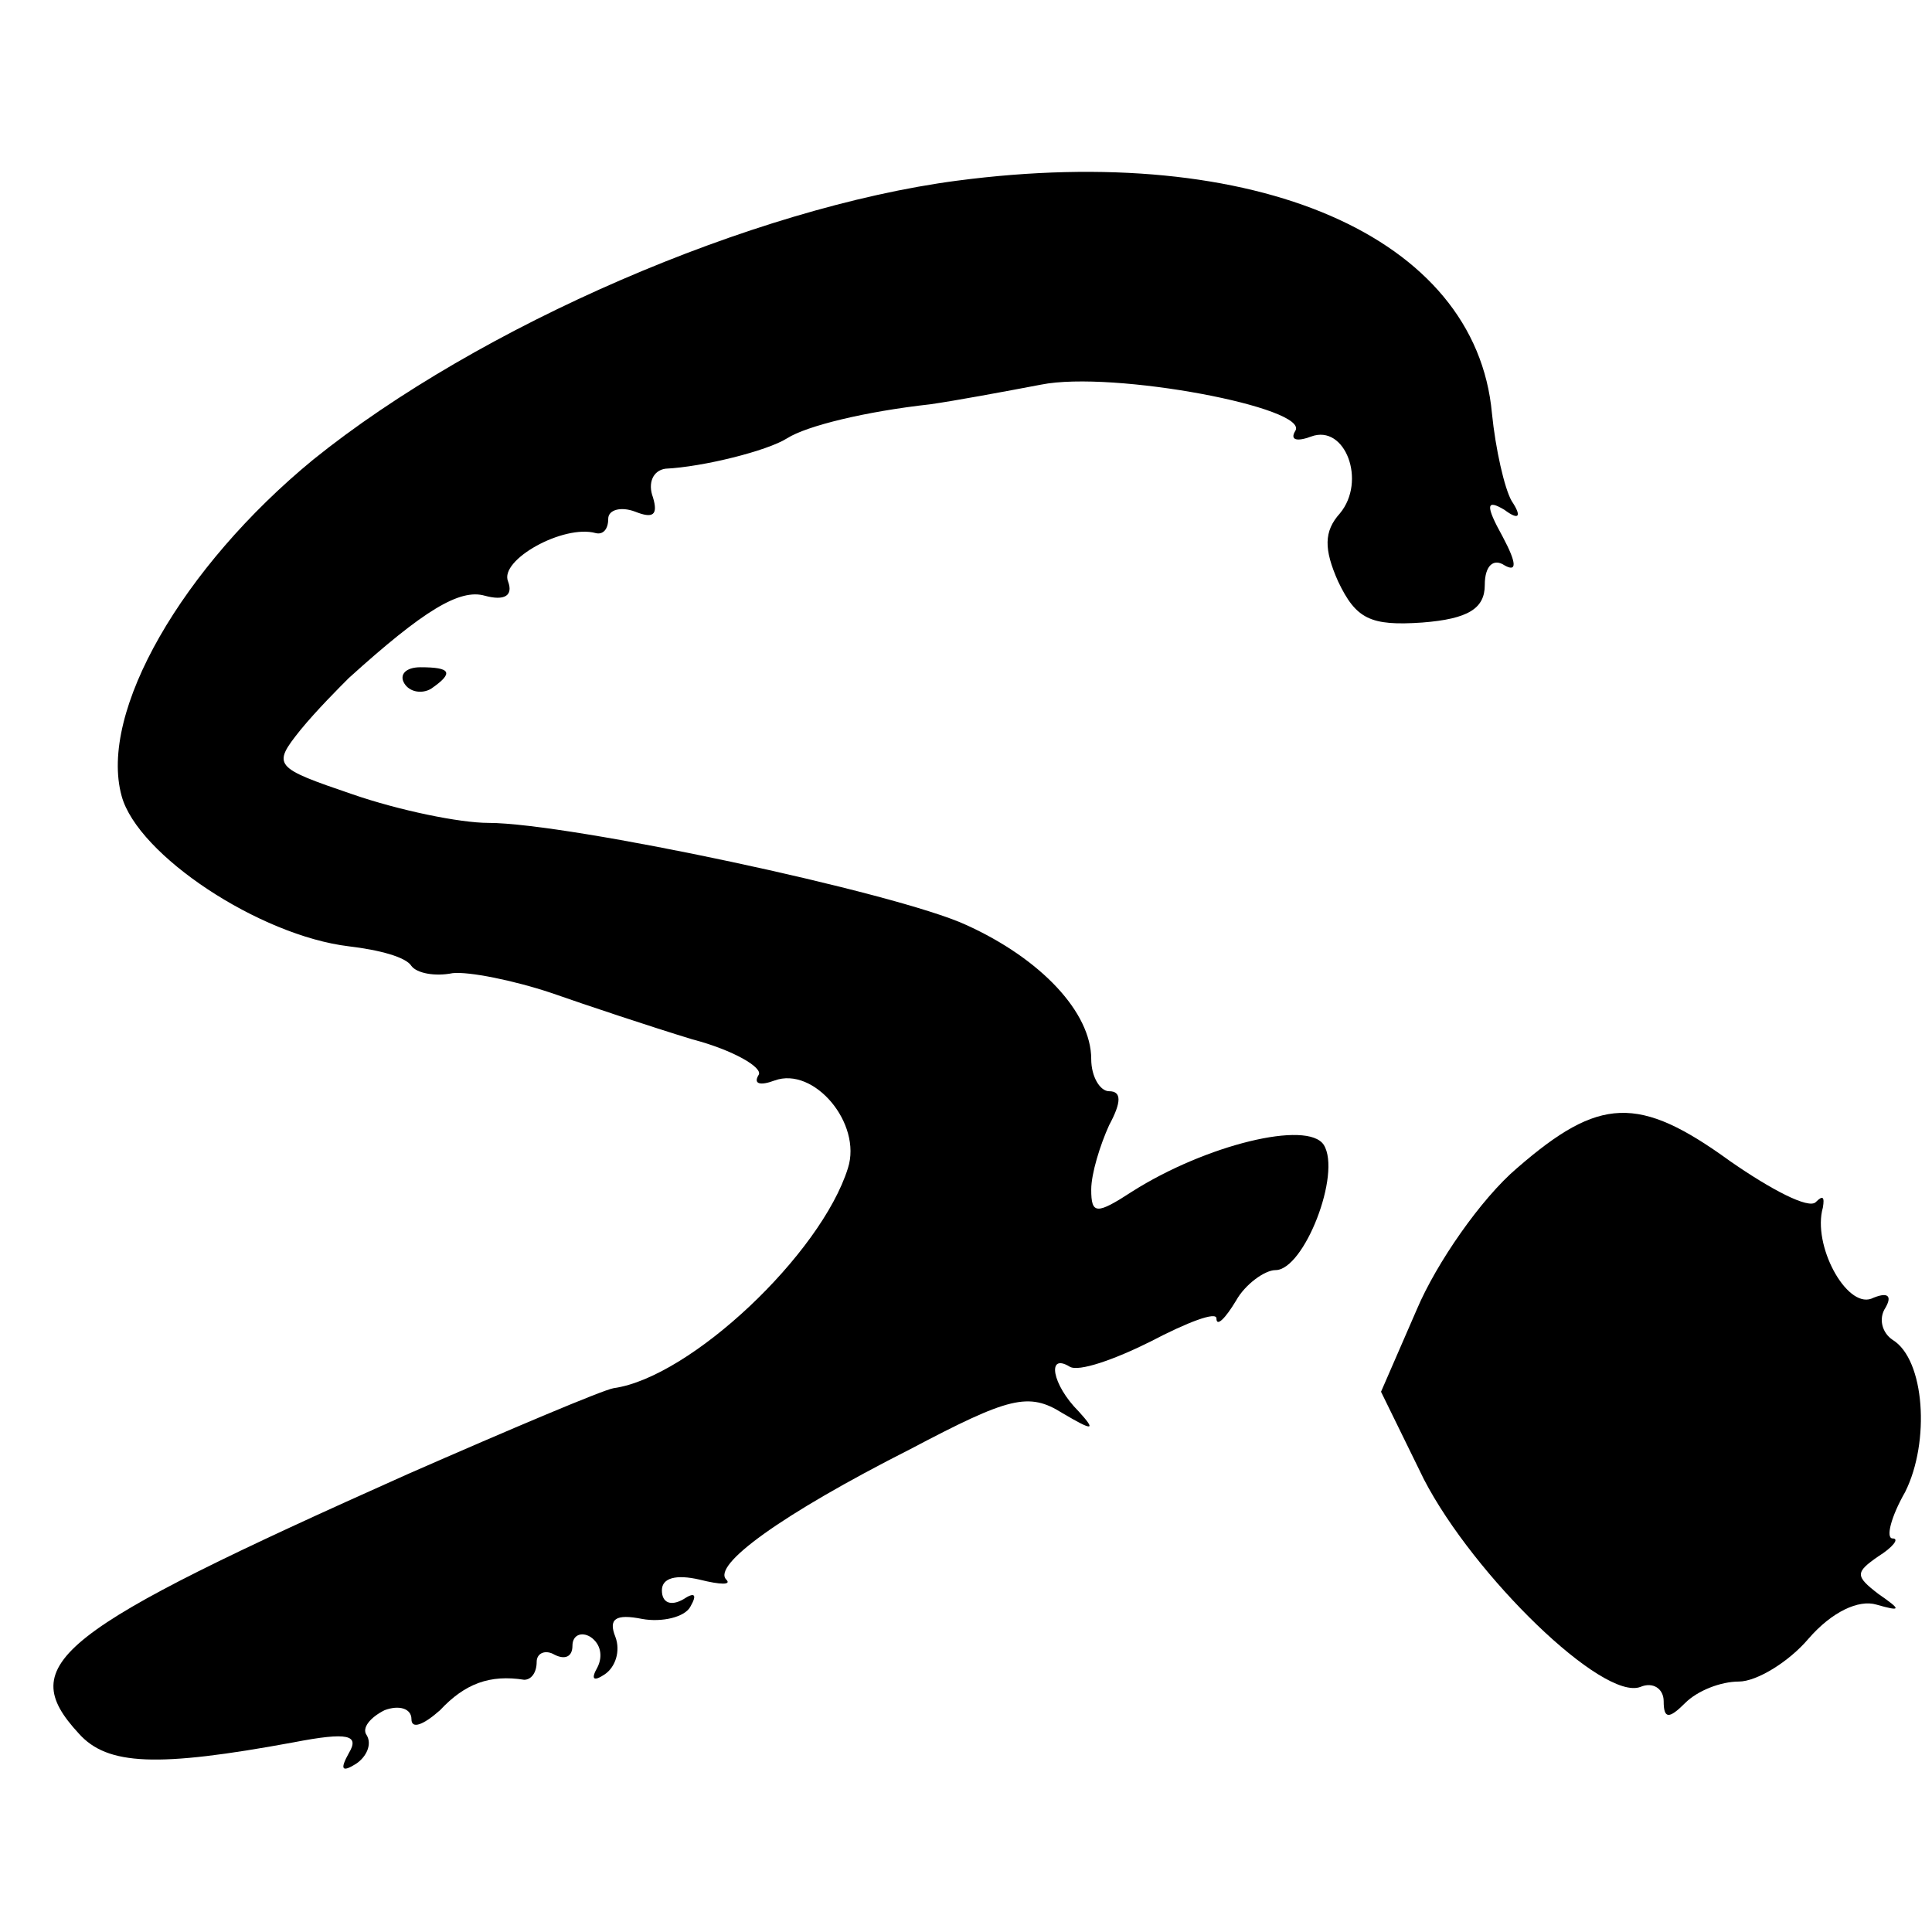 <?xml version="1.0" standalone="no"?>
<!DOCTYPE svg PUBLIC "-//W3C//DTD SVG 20010904//EN"
 "http://www.w3.org/TR/2001/REC-SVG-20010904/DTD/svg10.dtd">
<svg version="1.0" xmlns="http://www.w3.org/2000/svg"
 width="108pt" height="108pt" viewBox="0 0 108 108"
 preserveAspectRatio="xMidYMid meet">
<g transform="translate(0,108) scale(0.1,-0.1)"
fill="#000000" stroke="none">
<path d="M535 979 c-114 -15 -267 -81 -360 -156 -73 -60 -120 -141 -107 -188
9 -33 77 -78 127 -84 17 -2 32 -6 35 -11 3 -4 13 -6 23 -4 9 1 34 -4 55 -11
20 -7 56 -19 79 -26 23 -6 40 -16 37 -20 -3 -5 1 -6 9 -3 22 8 49 -24 41 -49
-15 -48 -88 -117 -131 -123 -6 -1 -58 -23 -115 -48 -197 -88 -220 -106 -184
-145 16 -18 44 -19 120 -5 31 6 37 4 31 -6 -5 -9 -4 -11 4 -6 6 4 9 11 6 16
-3 4 2 10 10 14 8 3 15 1 15 -5 0 -6 7 -3 16 5 14 15 28 20 47 17 4 0 7 4 7
10 0 5 5 7 10 4 6 -3 10 -1 10 5 0 6 5 8 10 5 6 -4 7 -11 4 -17 -4 -7 -2 -8 4
-4 6 4 9 13 6 21 -4 10 0 13 15 10 11 -2 24 1 27 7 4 7 2 8 -4 4 -7 -4 -12 -2
-12 5 0 7 8 9 21 6 12 -3 18 -3 15 0 -8 8 30 36 103 73 55 29 66 32 85 20 17
-10 19 -10 9 1 -15 15 -18 33 -5 25 5 -3 25 4 45 14 21 11 37 17 37 13 0 -5 5
0 11 10 5 9 16 17 22 17 16 0 37 54 27 70 -9 14 -66 0 -107 -26 -20 -13 -23
-13 -23 1 0 9 5 25 10 36 7 13 7 19 0 19 -5 0 -10 8 -10 18 0 26 -28 56 -70
75 -39 18 -222 57 -267 57 -16 0 -50 7 -76 16 -44 15 -45 16 -29 36 9 11 22
24 27 29 42 38 62 50 76 46 11 -3 16 0 13 8 -5 12 31 32 49 27 4 -1 7 2 7 8 0
5 7 7 15 4 10 -4 13 -2 10 8 -3 8 0 15 7 16 21 1 57 10 68 17 11 7 44 15 80
19 14 2 41 7 62 11 40 8 151 -13 142 -26 -3 -5 1 -6 9 -3 19 7 31 -25 16 -43
-9 -10 -9 -20 -1 -38 10 -21 18 -25 47 -23 26 2 35 8 35 21 0 11 5 15 11 11 7
-4 7 1 -1 16 -10 18 -9 21 1 15 8 -6 10 -4 4 5 -4 7 -9 29 -11 49 -9 99 -132
152 -299 130z"/>
<path d="M226 698 c3 -5 10 -6 15 -3 13 9 11 12 -6 12 -8 0 -12 -4 -9 -9z"/>
<path d="M848 427 c-20 -17 -45 -53 -56 -79 l-20 -46 24 -49 c28 -54 100 -124
121 -116 7 3 13 -1 13 -8 0 -10 3 -10 12 -1 7 7 20 12 30 12 10 0 28 11 39 24
13 15 28 22 38 19 14 -4 14 -3 1 6 -13 10 -13 12 0 21 8 5 12 10 8 10 -4 0 -1
12 7 26 14 28 11 74 -7 85 -6 4 -8 12 -4 18 4 7 1 9 -8 5 -14 -5 -33 30 -27
51 1 6 0 7 -4 3 -4 -4 -25 7 -48 23 -51 37 -73 36 -119 -4z"/>
</g>
</svg>
